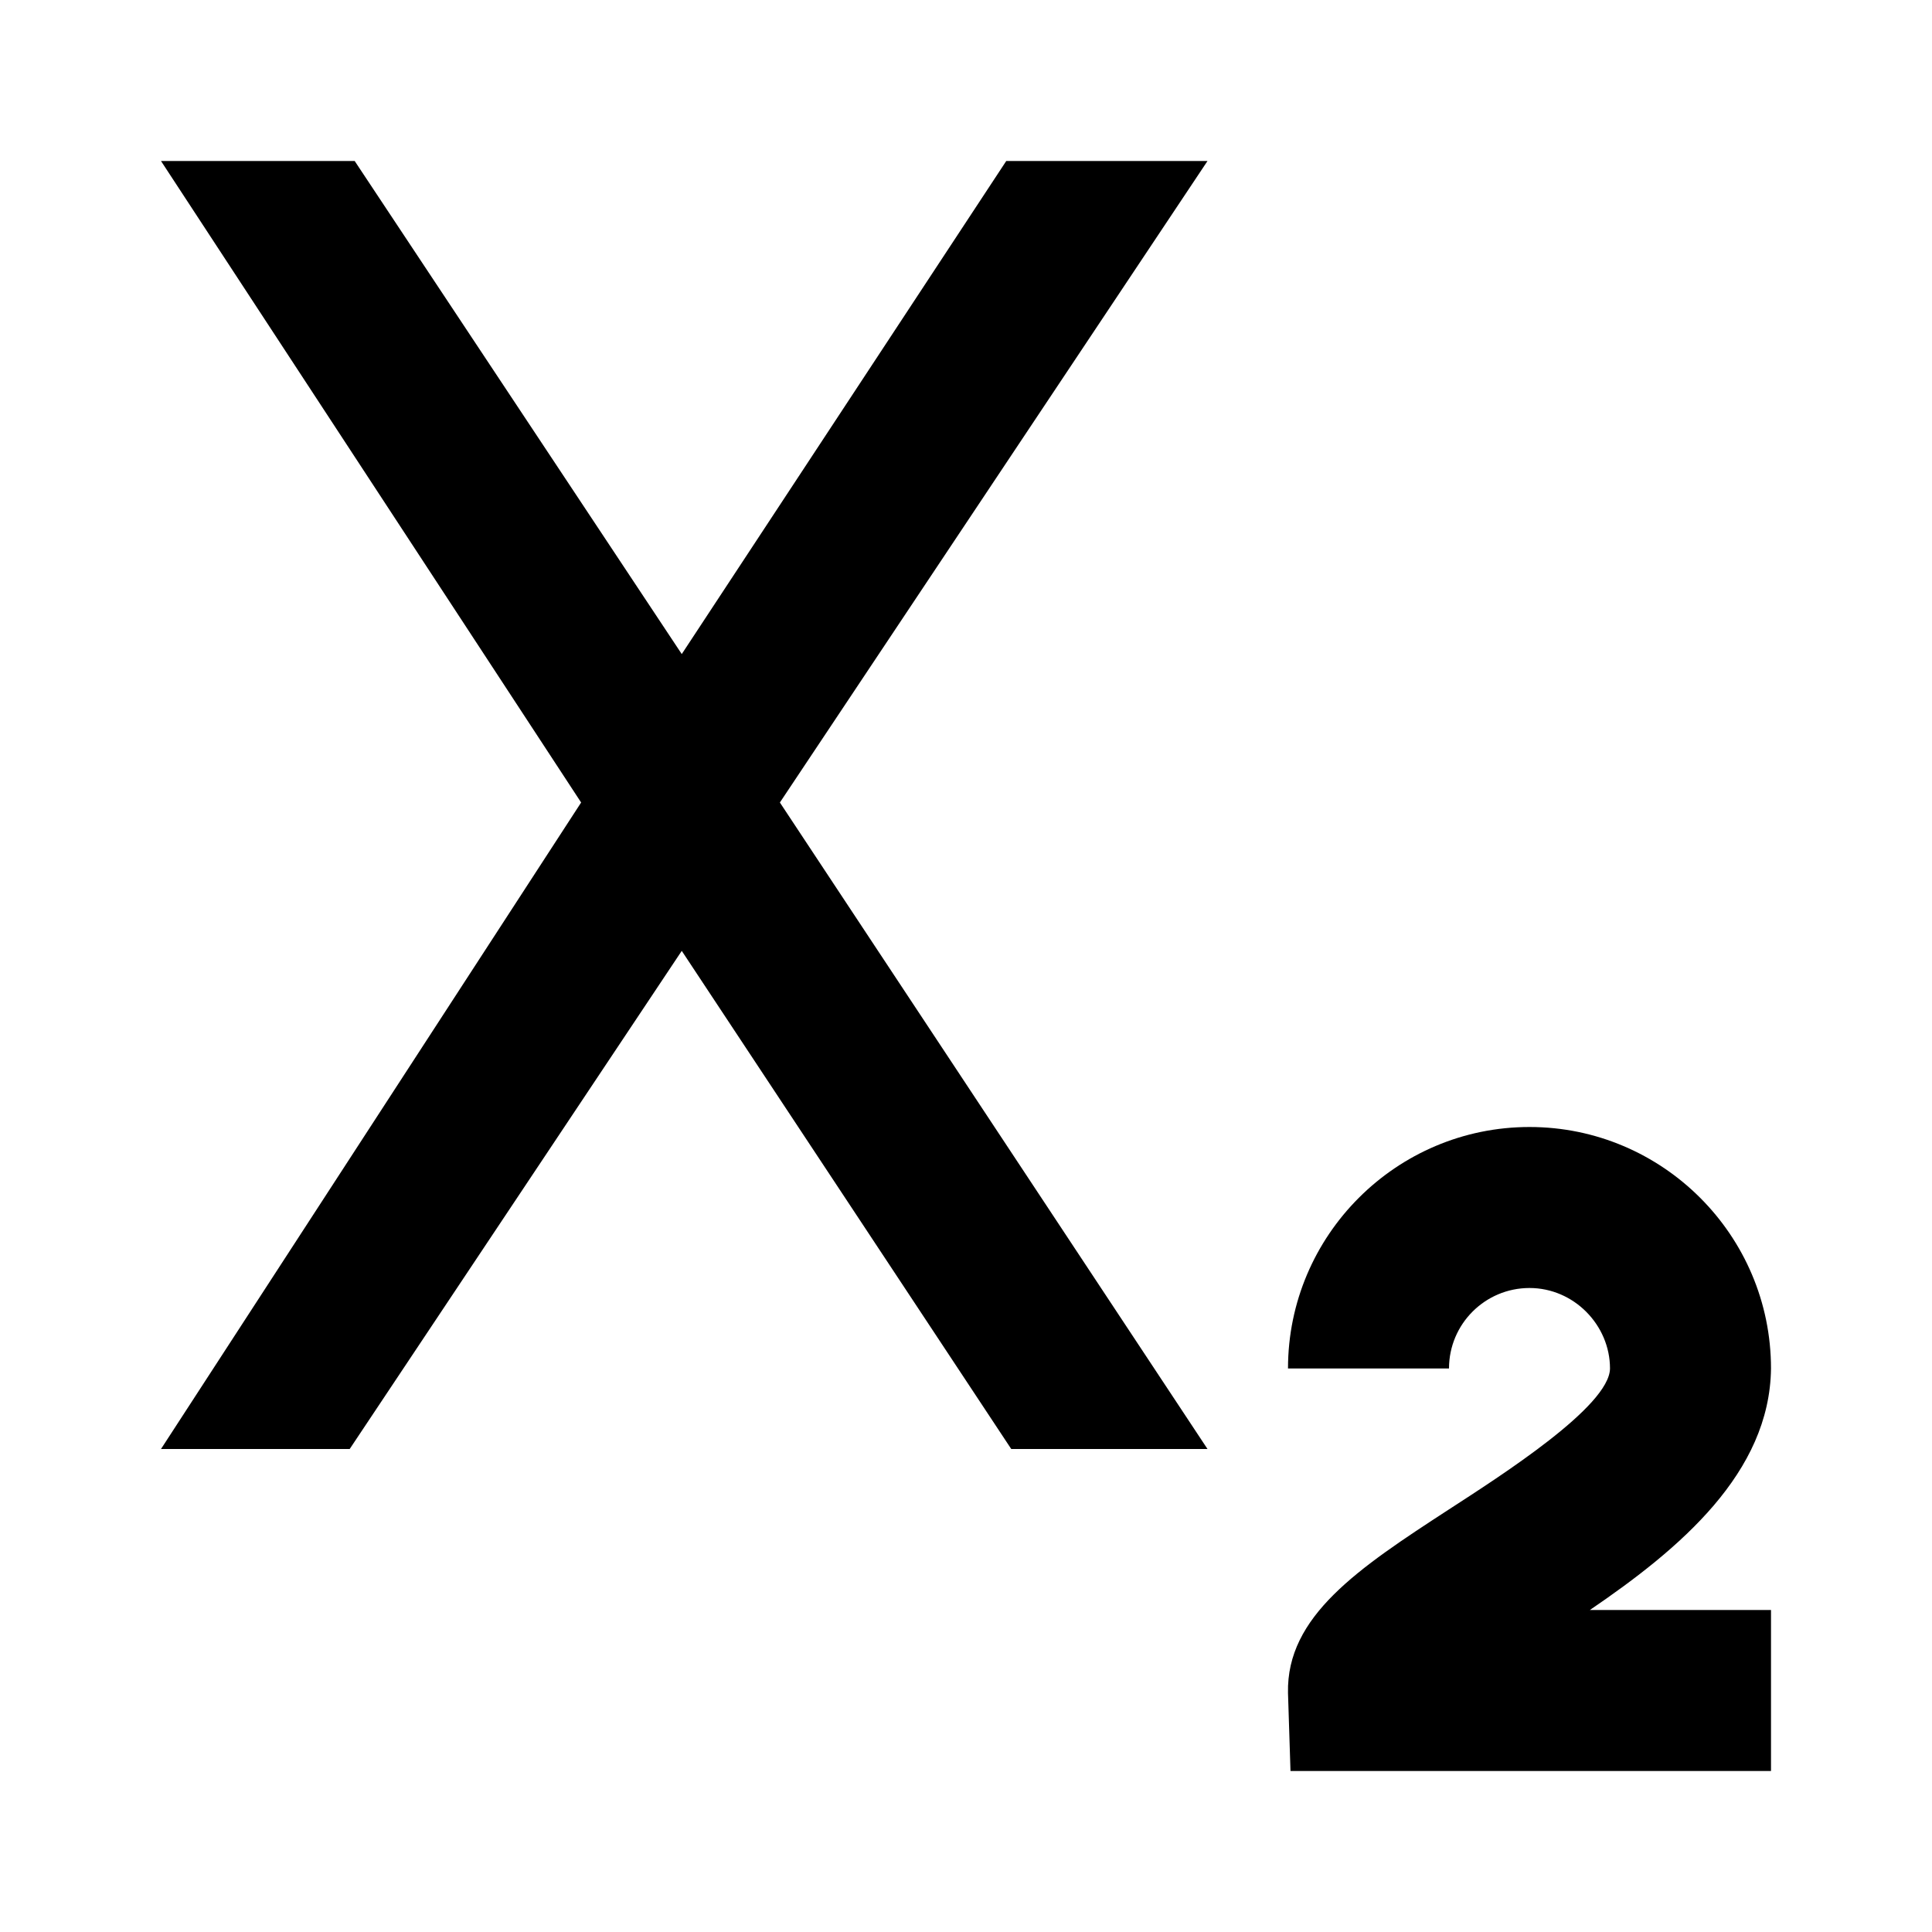 <?xml version="1.0"?>
<svg xmlns="http://www.w3.org/2000/svg" viewBox="0 0 24 24">
    <path d="M 2 2 L 7.219 9.969 L 2 18 L 4.344 18 L 8.469 11.812 L 12.562 18 L 15 18 L 9.688 9.969 L 15 2 L 12.5 2 L 8.469 8.125 L 4.406 2 L 2 2 z M 19 14 C 17.346 14 16 15.346 16 17 L 18 17 C 18 16.448 18.448 16 19 16 C 19.552 16 20 16.461 20 17 C 19.994 17.471 18.649 18.329 18 18.75 C 16.874 19.482 15.979 20.076 16 21.031 L 16.031 22 L 22 22 L 22 20 L 19.75 20 C 20.871 19.237 21.985 18.296 22 17 C 22 15.346 20.654 14 19 14 z"/>
</svg>

